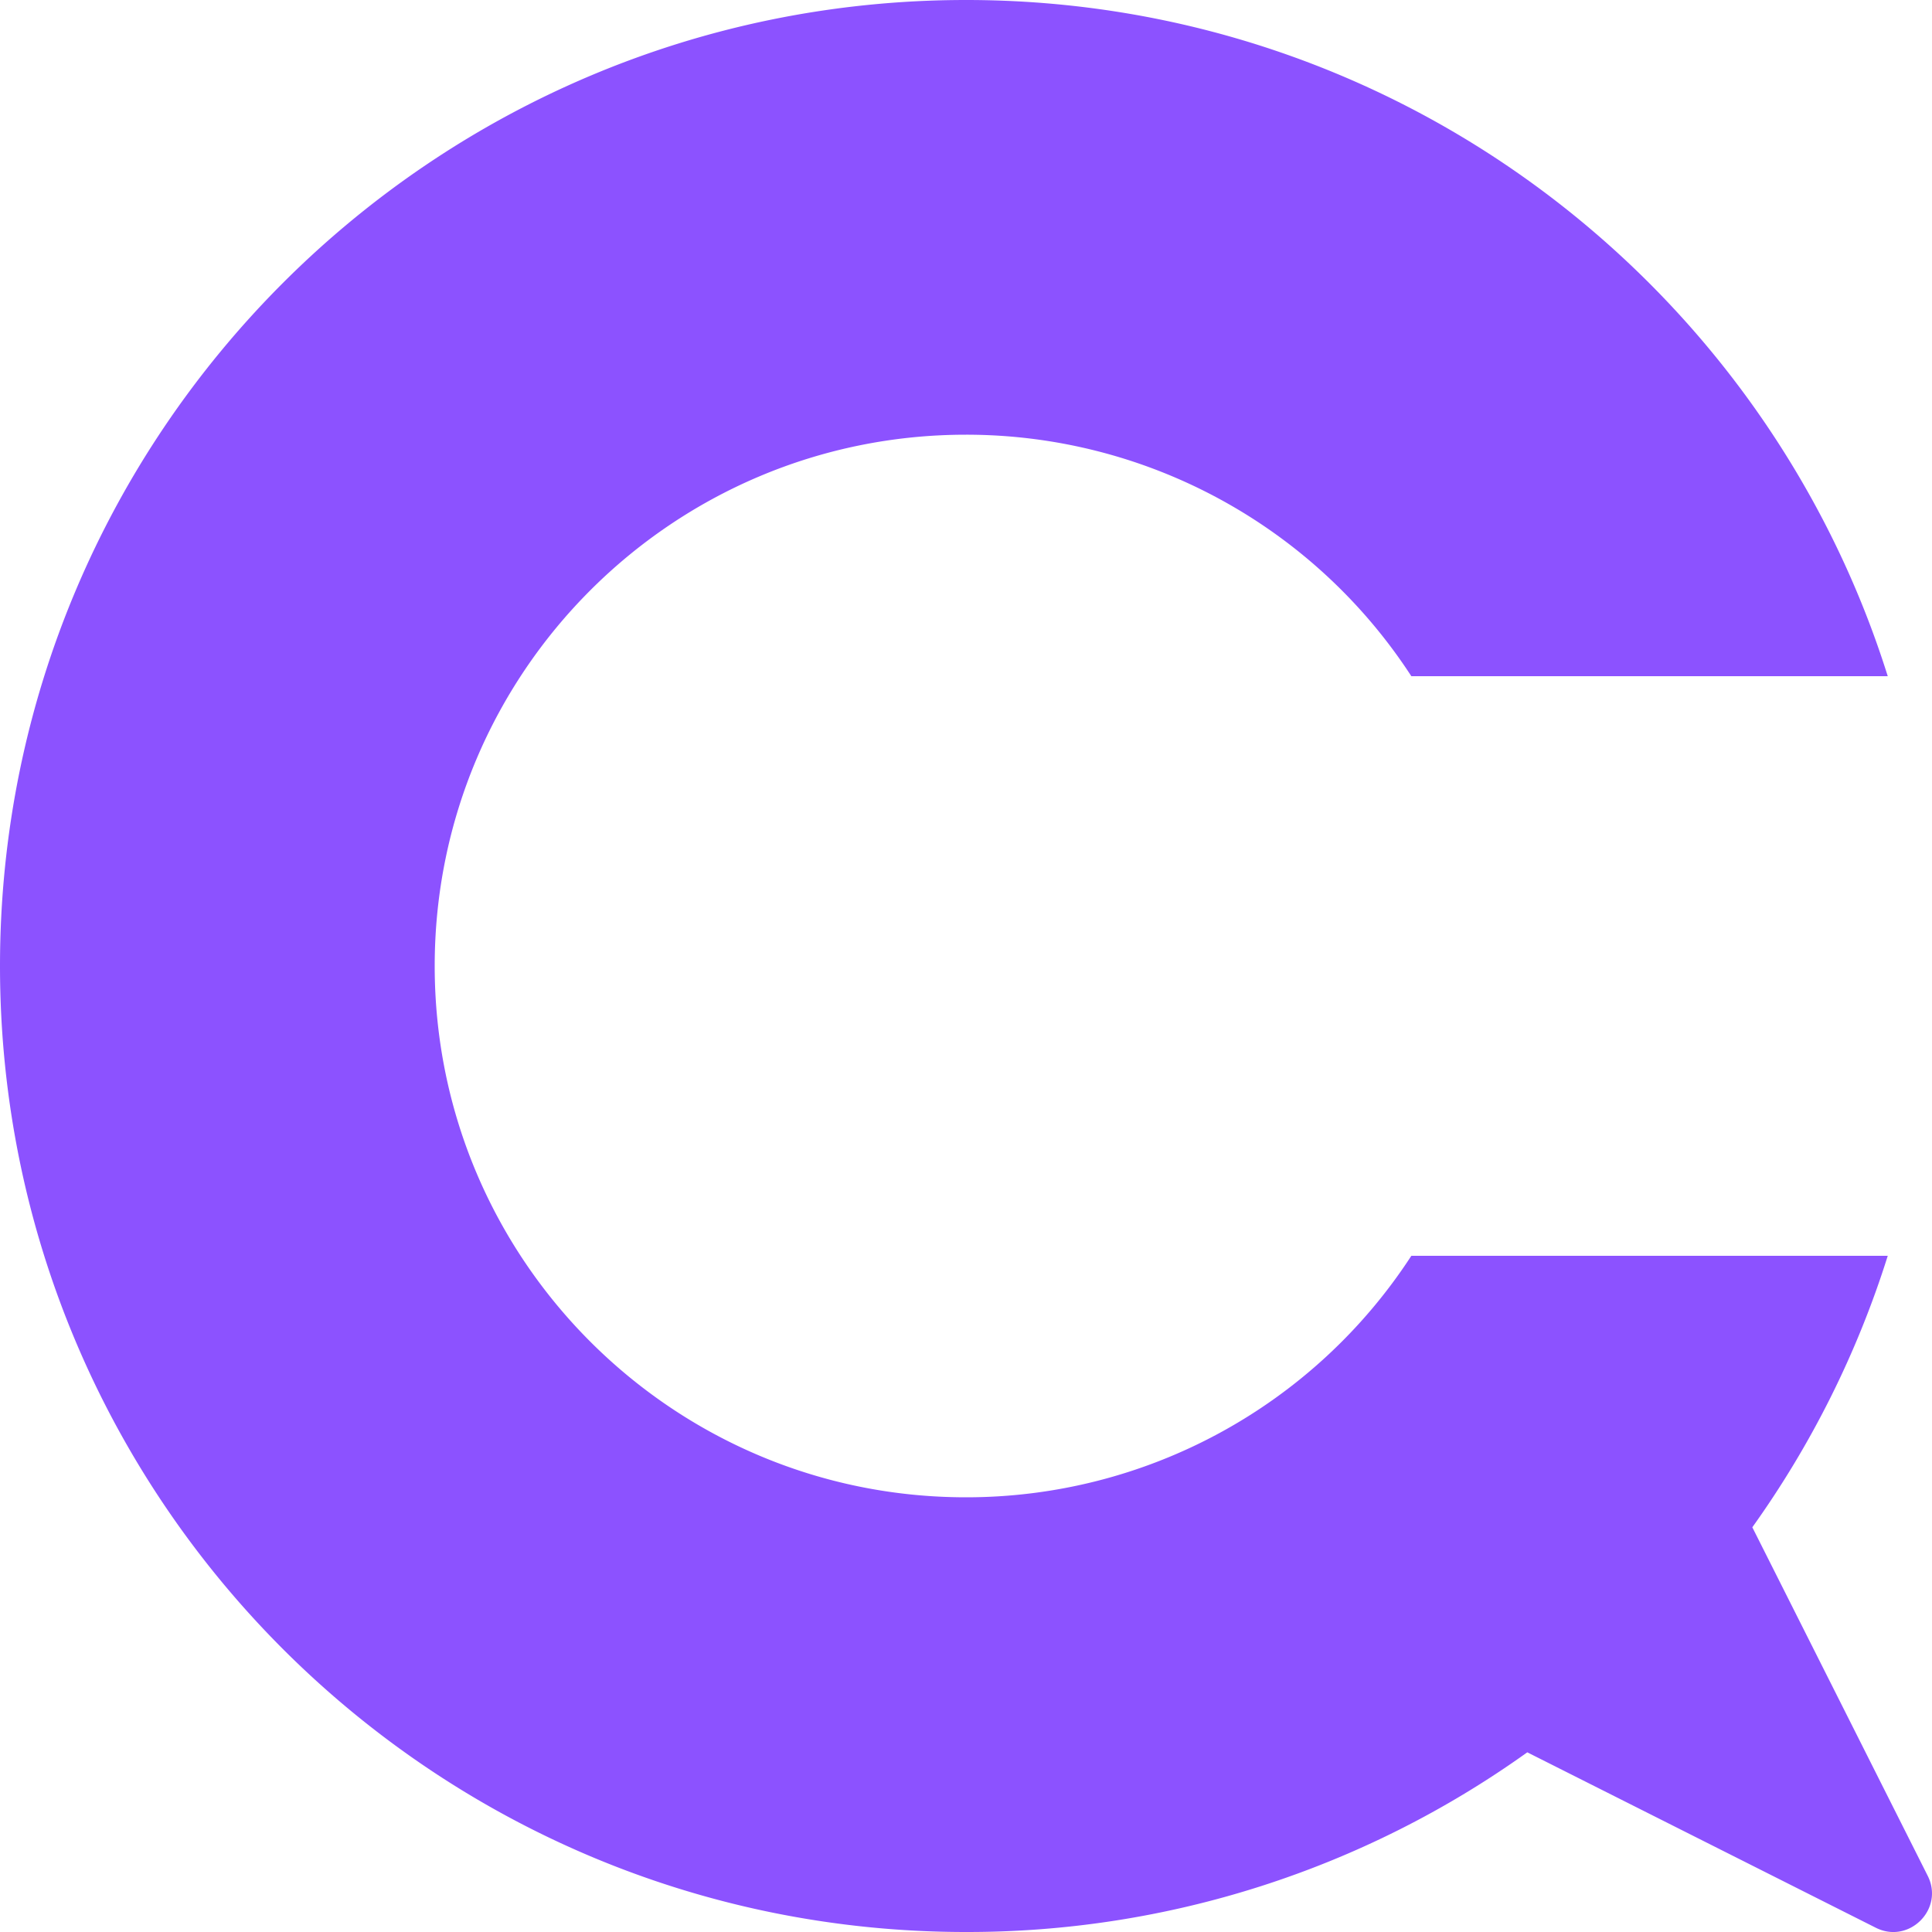 <svg xmlns="http://www.w3.org/2000/svg" viewBox="0 0 1000 1000"><defs><style>.cls-1{fill:#8c52ff;}</style></defs><g id="Layer_2" data-name="Layer 2"><g id="Layer_1-2" data-name="Layer 1"><path class="cls-1" d="M997.78,970.92,907,790.52A498.21,498.21,0,0,0,977.1,650H730.51A274.77,274.77,0,0,1,500,775c-151.88,0-275-123.12-275-275S348.12,225,500,225A274.77,274.77,0,0,1,730.51,350H977.1C913.39,147.15,723.88,0,500,0,223.86,0,0,223.86,0,500s223.86,500,500,500a497.67,497.67,0,0,0,290.52-93l180.4,90.8C988.14,1006.44,1006.44,988.14,997.78,970.92Z"/></g></g></svg>